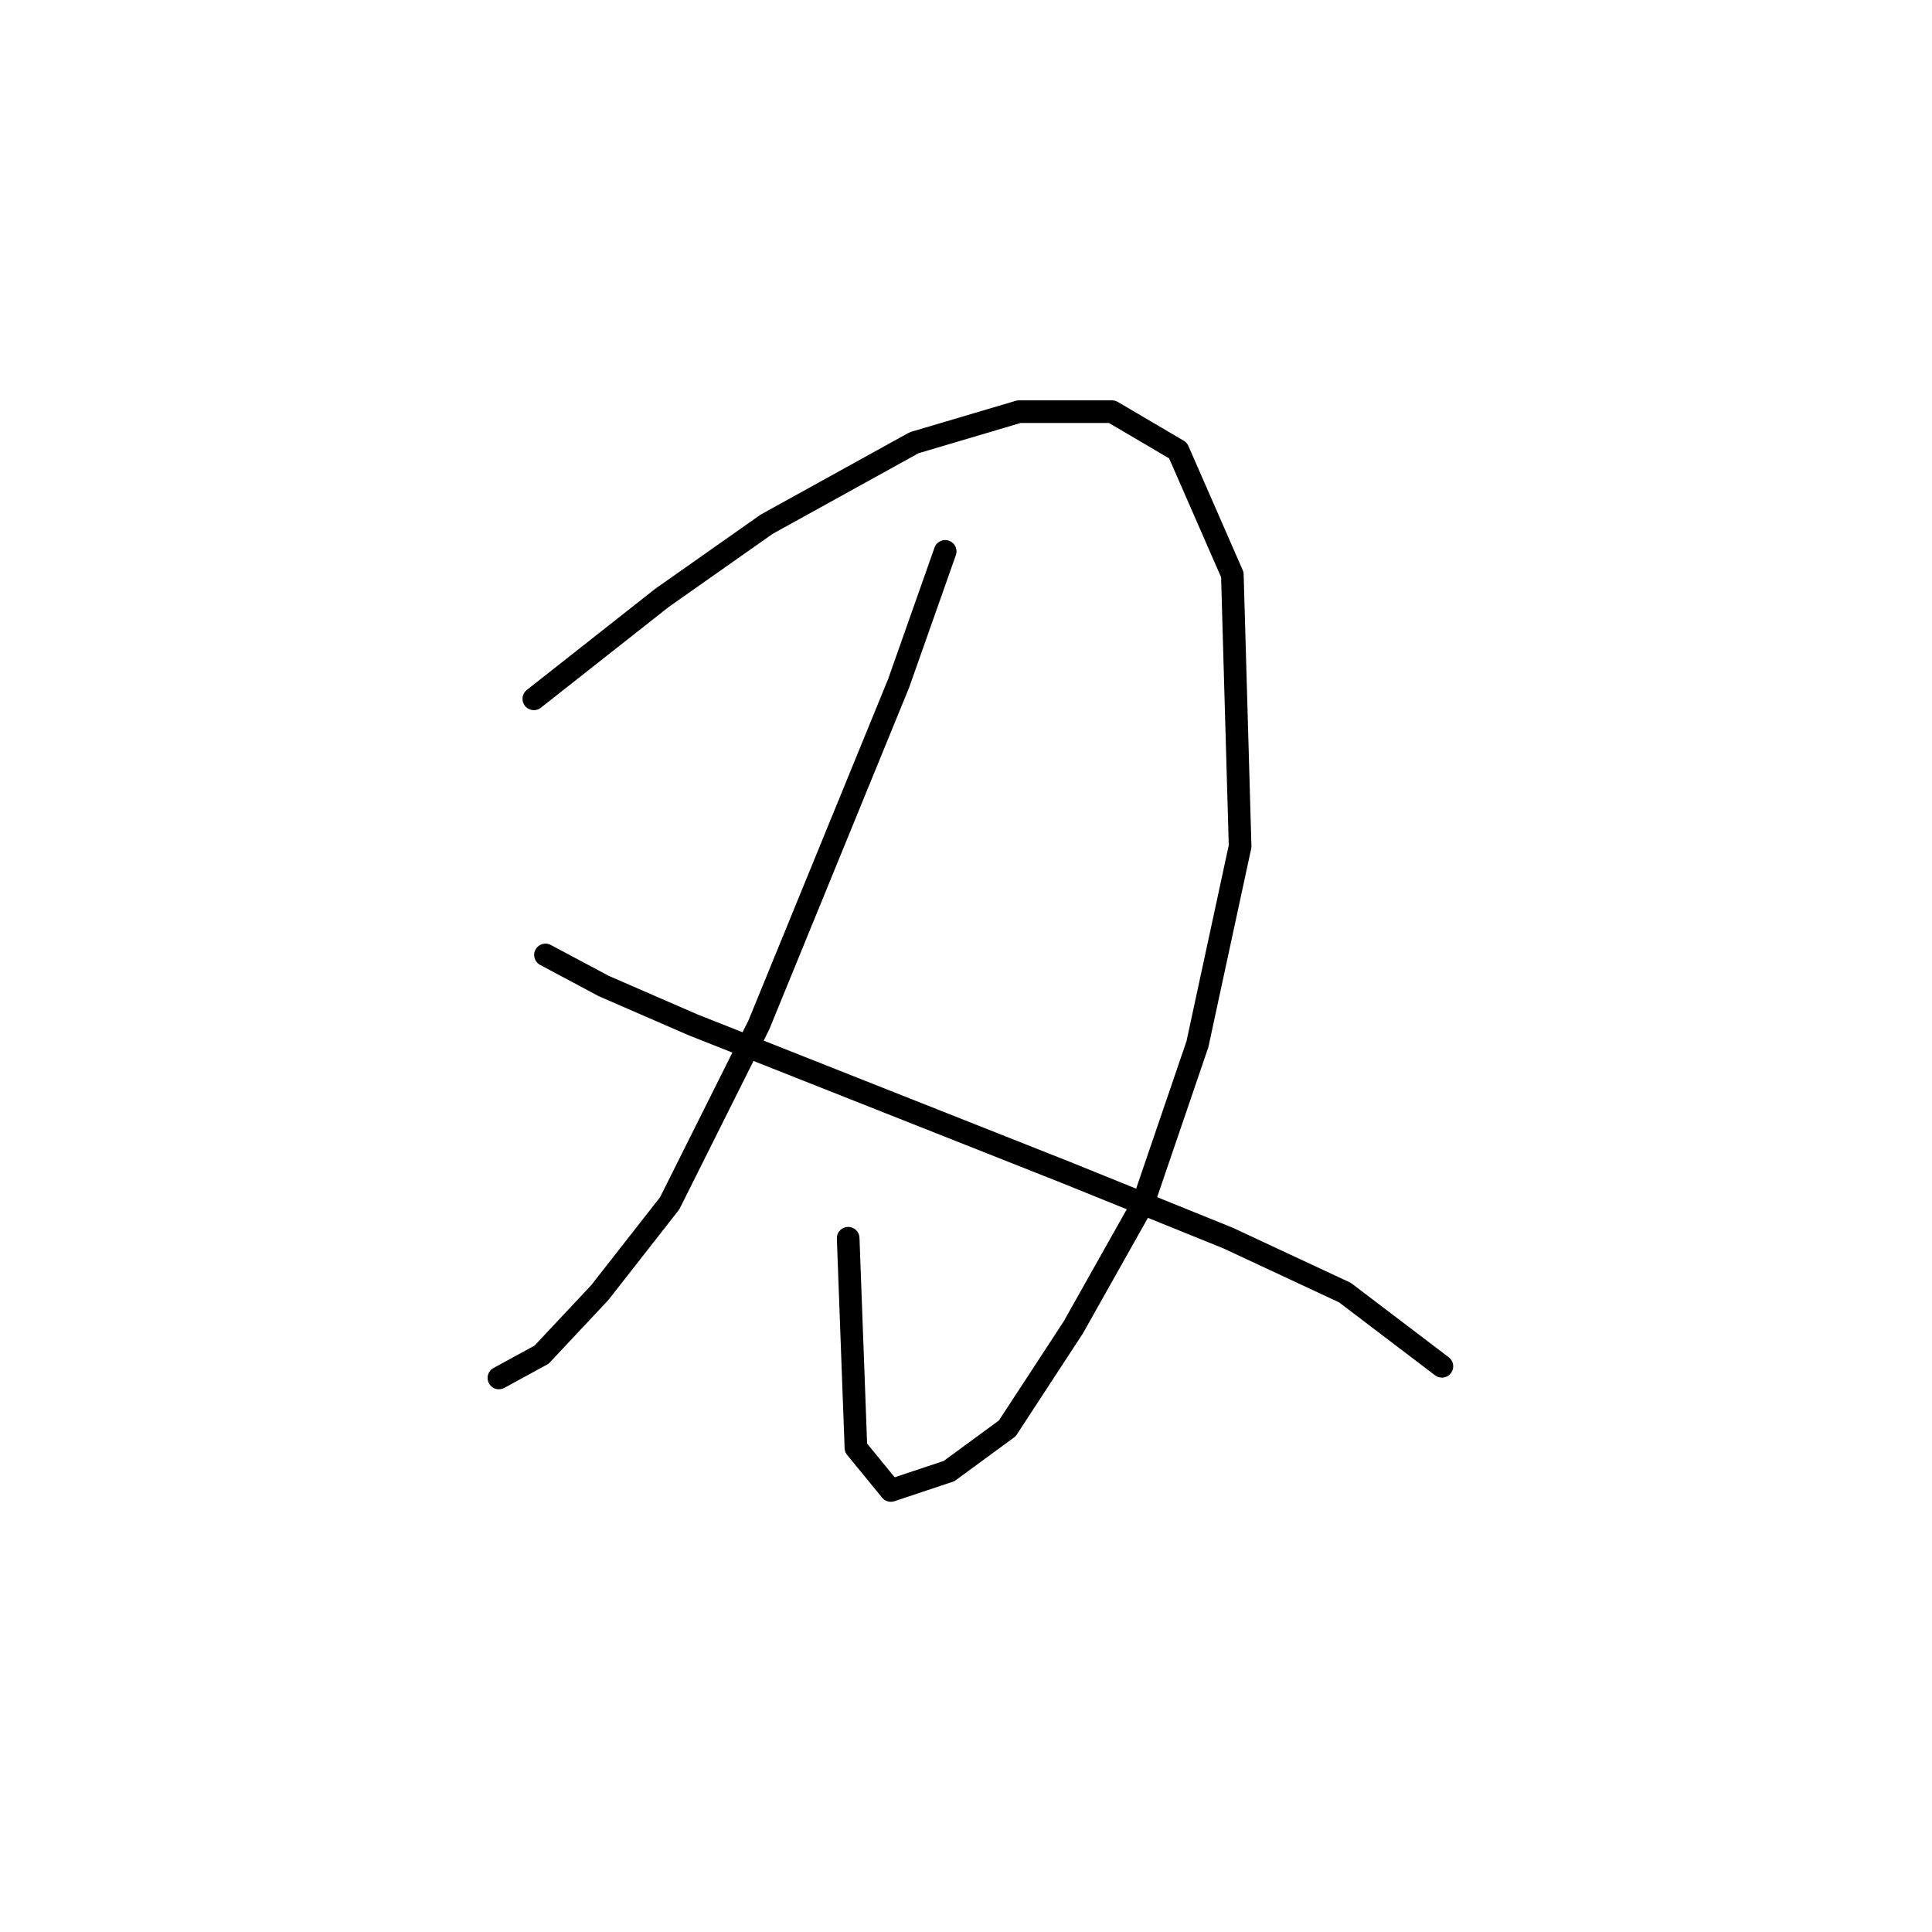 <?xml version="1.0" standalone="no"?>
    <svg width="256" height="256" xmlns="http://www.w3.org/2000/svg" version="1.1">
    <polyline stroke="black" stroke-width="3" stroke-linecap="round" fill="transparent" stroke-linejoin="round" points="70.737 92.6 87.705 79.231 101.589 69.461 121.128 58.663 135.012 54.549 147.352 54.549 156.094 59.691 163.292 76.146 164.321 112.139 158.665 138.363 151.466 159.446 142.21 175.9 133.469 189.269 125.756 194.925 118.043 197.496 113.415 191.84 112.387 164.073 112.387 164.073 " />
        <polyline stroke="black" stroke-width="3" stroke-linecap="round" fill="transparent" stroke-linejoin="round" points="125.242 73.06 119.072 90.543 100.56 135.792 88.734 159.446 79.478 171.272 71.765 179.499 66.109 182.584 66.109 182.584 " />
        <polyline stroke="black" stroke-width="3" stroke-linecap="round" fill="transparent" stroke-linejoin="round" points="72.28 126.537 79.993 130.65 91.819 135.792 116.501 145.562 141.182 155.332 162.778 164.073 178.204 171.272 191.059 181.042 191.059 181.042 " />
        </svg>